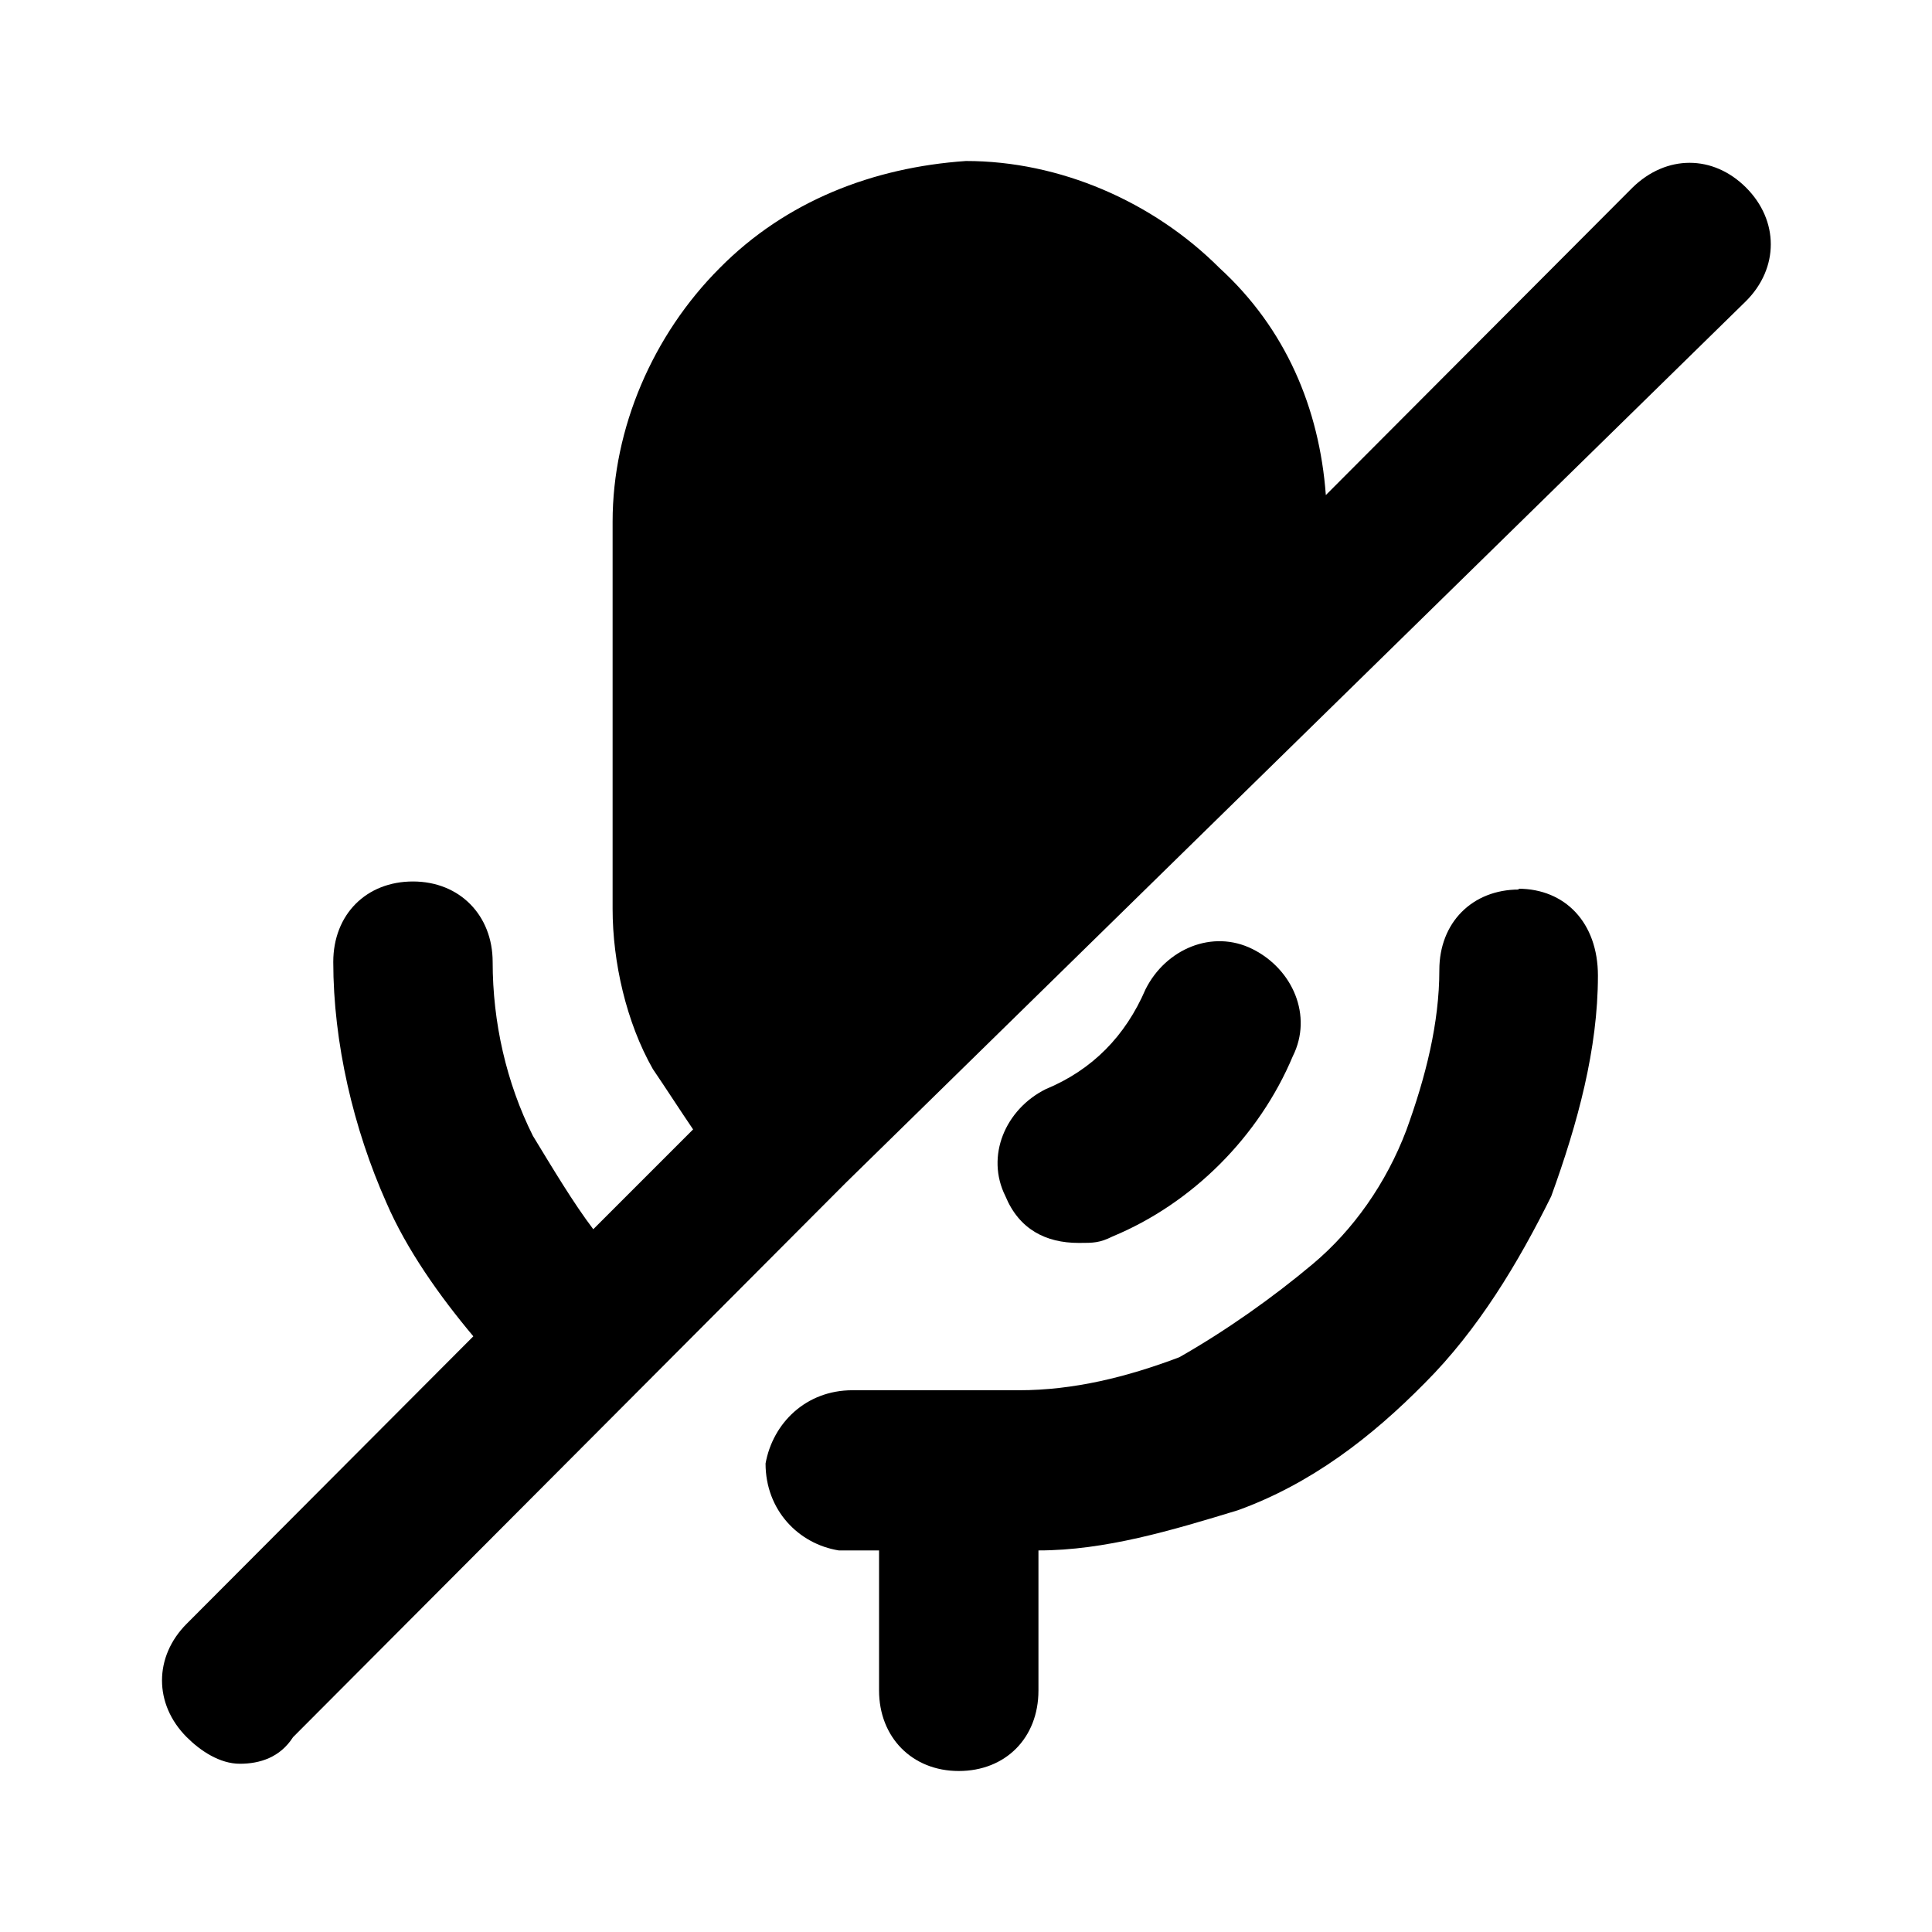 <svg viewBox="0 0 24 24" xmlns="http://www.w3.org/2000/svg">
  <path d="m18.87,11.05c-.58,0-.99.41-.99,1,0,.66-.17,1.33-.41,1.99-.25.66-.66,1.24-1.16,1.66-.5.42-1.08.83-1.66,1.16-.66.25-1.32.41-1.99.41h-2.07c-.58,0-.99.41-1.08.91,0,.58.41,1,.91,1.08h.5v1.74c0,.58.41,1,.99,1s.99-.41.99-1v-1.74c.83,0,1.66-.25,2.48-.5.91-.33,1.66-.91,2.32-1.58.66-.66,1.16-1.49,1.57-2.32.33-.91.58-1.83.58-2.74,0-.66-.41-1.08-.99-1.08Z"/>
  <path d="m13.41,15.44c.17,0,.25,0,.41-.08.99-.41,1.82-1.24,2.24-2.24.25-.5,0-1.08-.5-1.33-.5-.25-1.08,0-1.33.5-.25.58-.66,1-1.24,1.24-.5.25-.75.83-.5,1.33.17.41.5.58.91.58ZM21.69,2.33c-.41-.41-.99-.41-1.41,0l-3.81,3.82c-.08-1.08-.5-2.07-1.32-2.82-.83-.83-1.99-1.33-3.15-1.33-1.16.08-2.24.5-3.06,1.33-.83.83-1.33,1.99-1.33,3.15v4.81c0,.66.17,1.41.5,1.99.17.25.33.5.5.75l-1.24,1.24c-.25-.33-.5-.75-.75-1.16-.33-.66-.5-1.41-.5-2.16,0-.58-.41-1-.99-1s-.99.41-.99,1c0,1,.25,2.07.66,2.99.25.58.66,1.16,1.08,1.66l-3.56,3.57c-.41.41-.41,1,0,1.41.17.17.41.33.66.33s.5-.08.66-.33l6.87-6.89L21.69,3.74c.41-.41.41-1,0-1.41Z"/>
</svg>